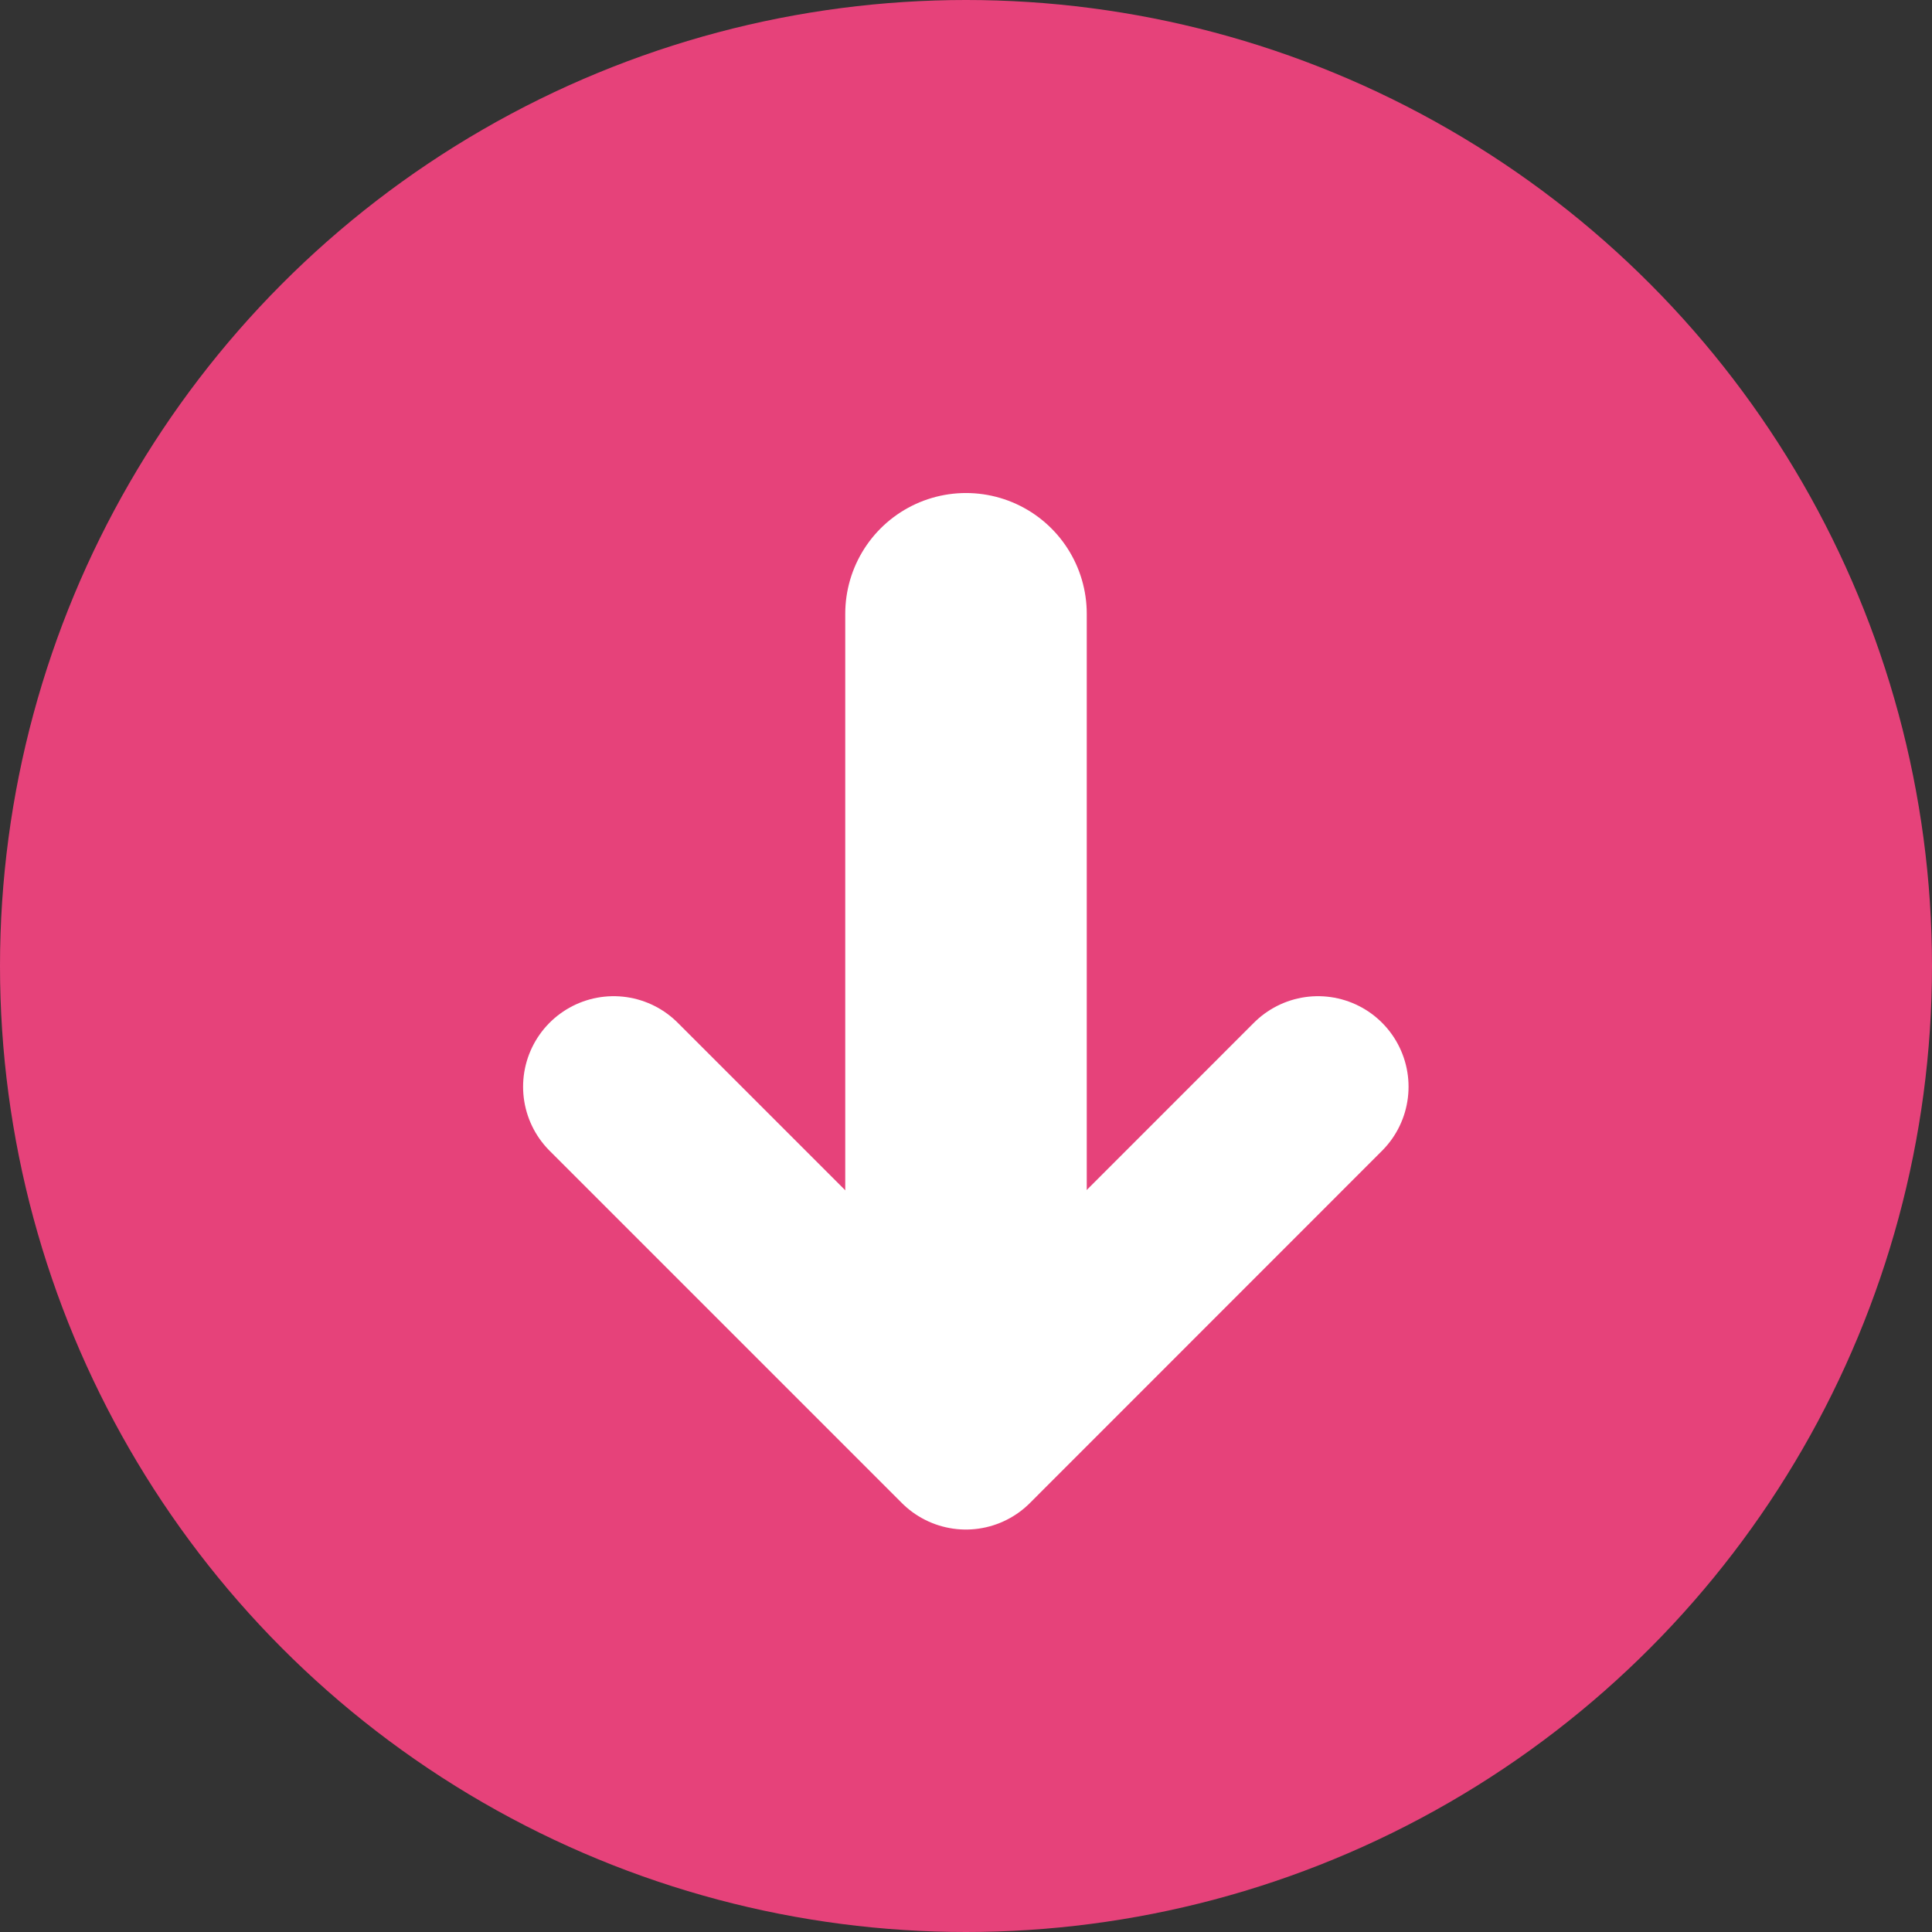 <svg width="16" height="16" viewBox="0 0 16 16" fill="none" xmlns="http://www.w3.org/2000/svg">
<rect x="0" y="0" width="16" height="16" fill="#333333" stroke="none"/>
<circle cx="8" cy="8" r="8" fill="#E6427A"/>
<path d="M8 5.083V10.916" stroke="white" stroke-width="2" stroke-linecap="round" stroke-linejoin="round"/>
<path d="M10.915 9L7.999 11.917L5.082 9" stroke="white" stroke-width="1.5" stroke-linecap="round" stroke-linejoin="round"/>
</svg>
